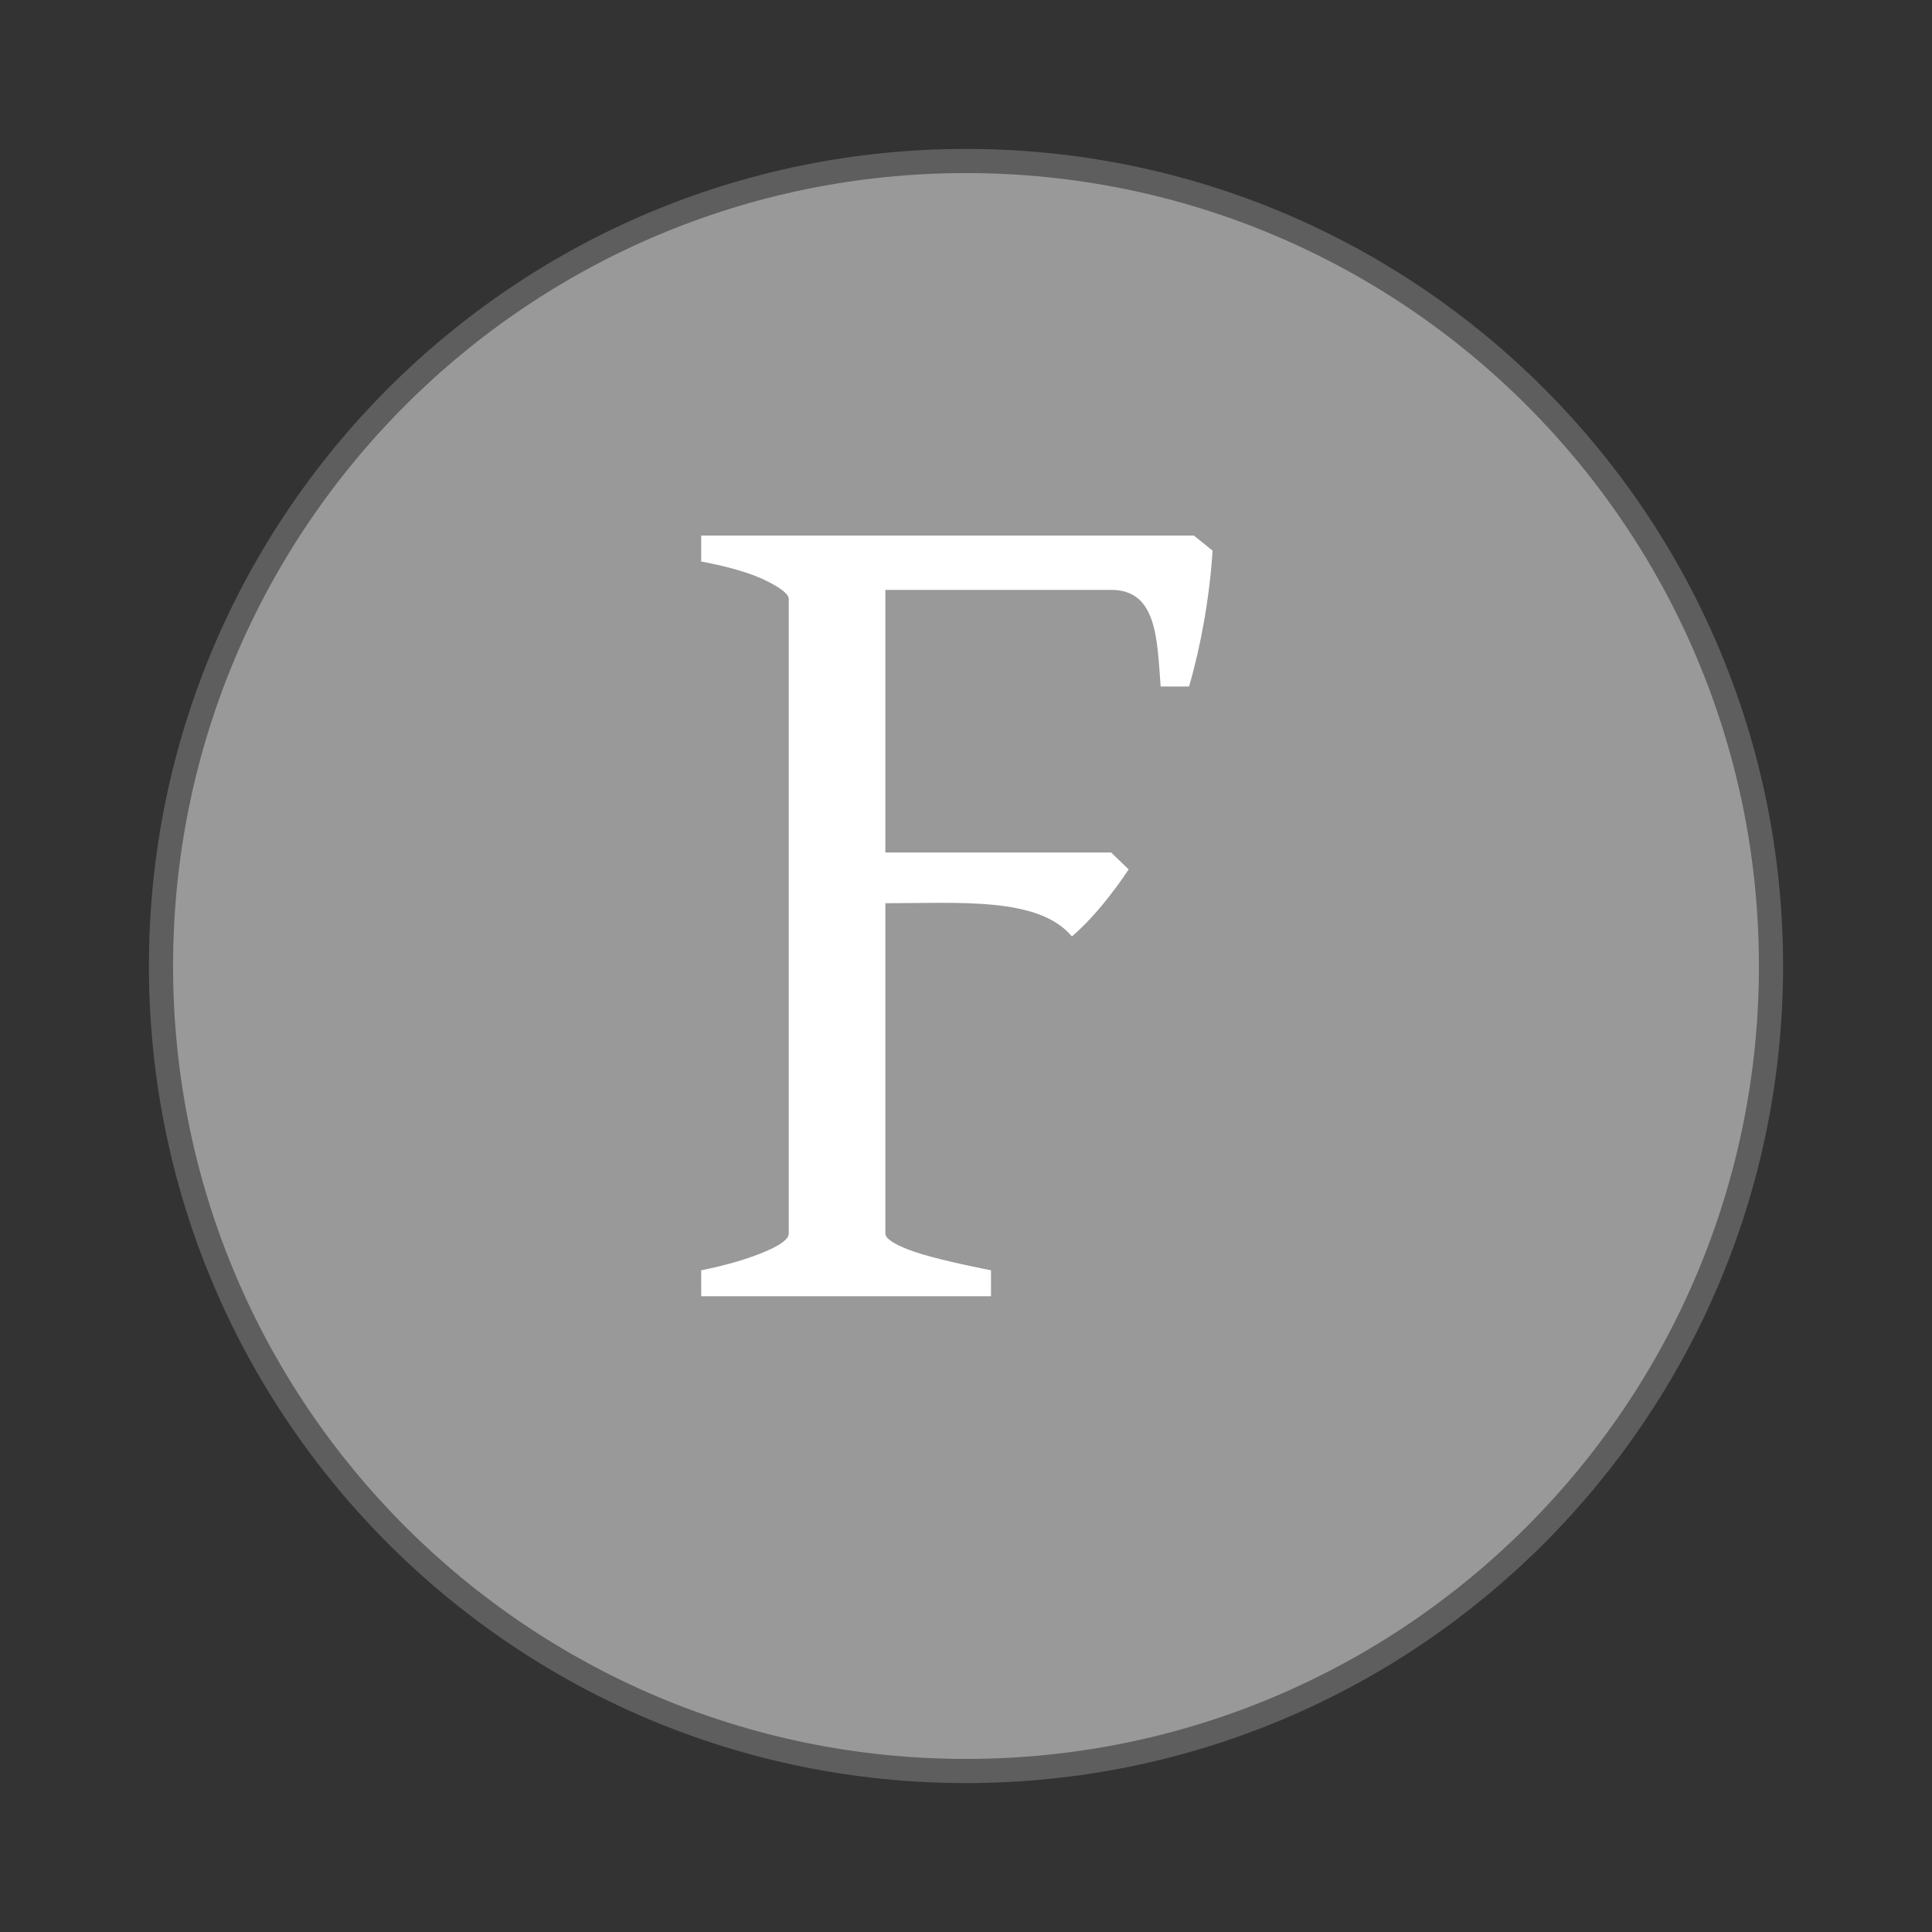 <svg xmlns="http://www.w3.org/2000/svg" xmlns:xlink="http://www.w3.org/1999/xlink" xmlns:lucid="lucid" width="240" height="240"><rect width="100%" height="100%" fill="#333333" stroke="none"/><g transform="translate(-40 -20)" lucid:page-tab-id="0_0"><path d="M260 140c0 55.23-44.77 100-100 100S60 195.23 60 140 104.77 40 160 40s100 44.77 100 100z" stroke="#5e5e5e" stroke-width="3" fill="#999"/><use xlink:href="#a" transform="matrix(1,0,0,1,65,45) translate(58.356 136.027)"/><defs><path fill="#fff" d="M664-596c-55-66-187-55-309-55v547c0 8 13 17 39 27s71 21 136 34V0H50v-43c45-9 80-20 106-31s39-21 39-30v-1051c0-8-13-18-37-30s-60-23-108-32v-43h816l31 25c-5 79-20 160-39 225h-47c-6-79-6-160-82-160H355v435h374l29 28c-26 39-59 81-94 111" id="b"/><use transform="matrix(0.075,0,0,0.075,0,0)" xlink:href="#b" id="a"/></defs></g></svg>
